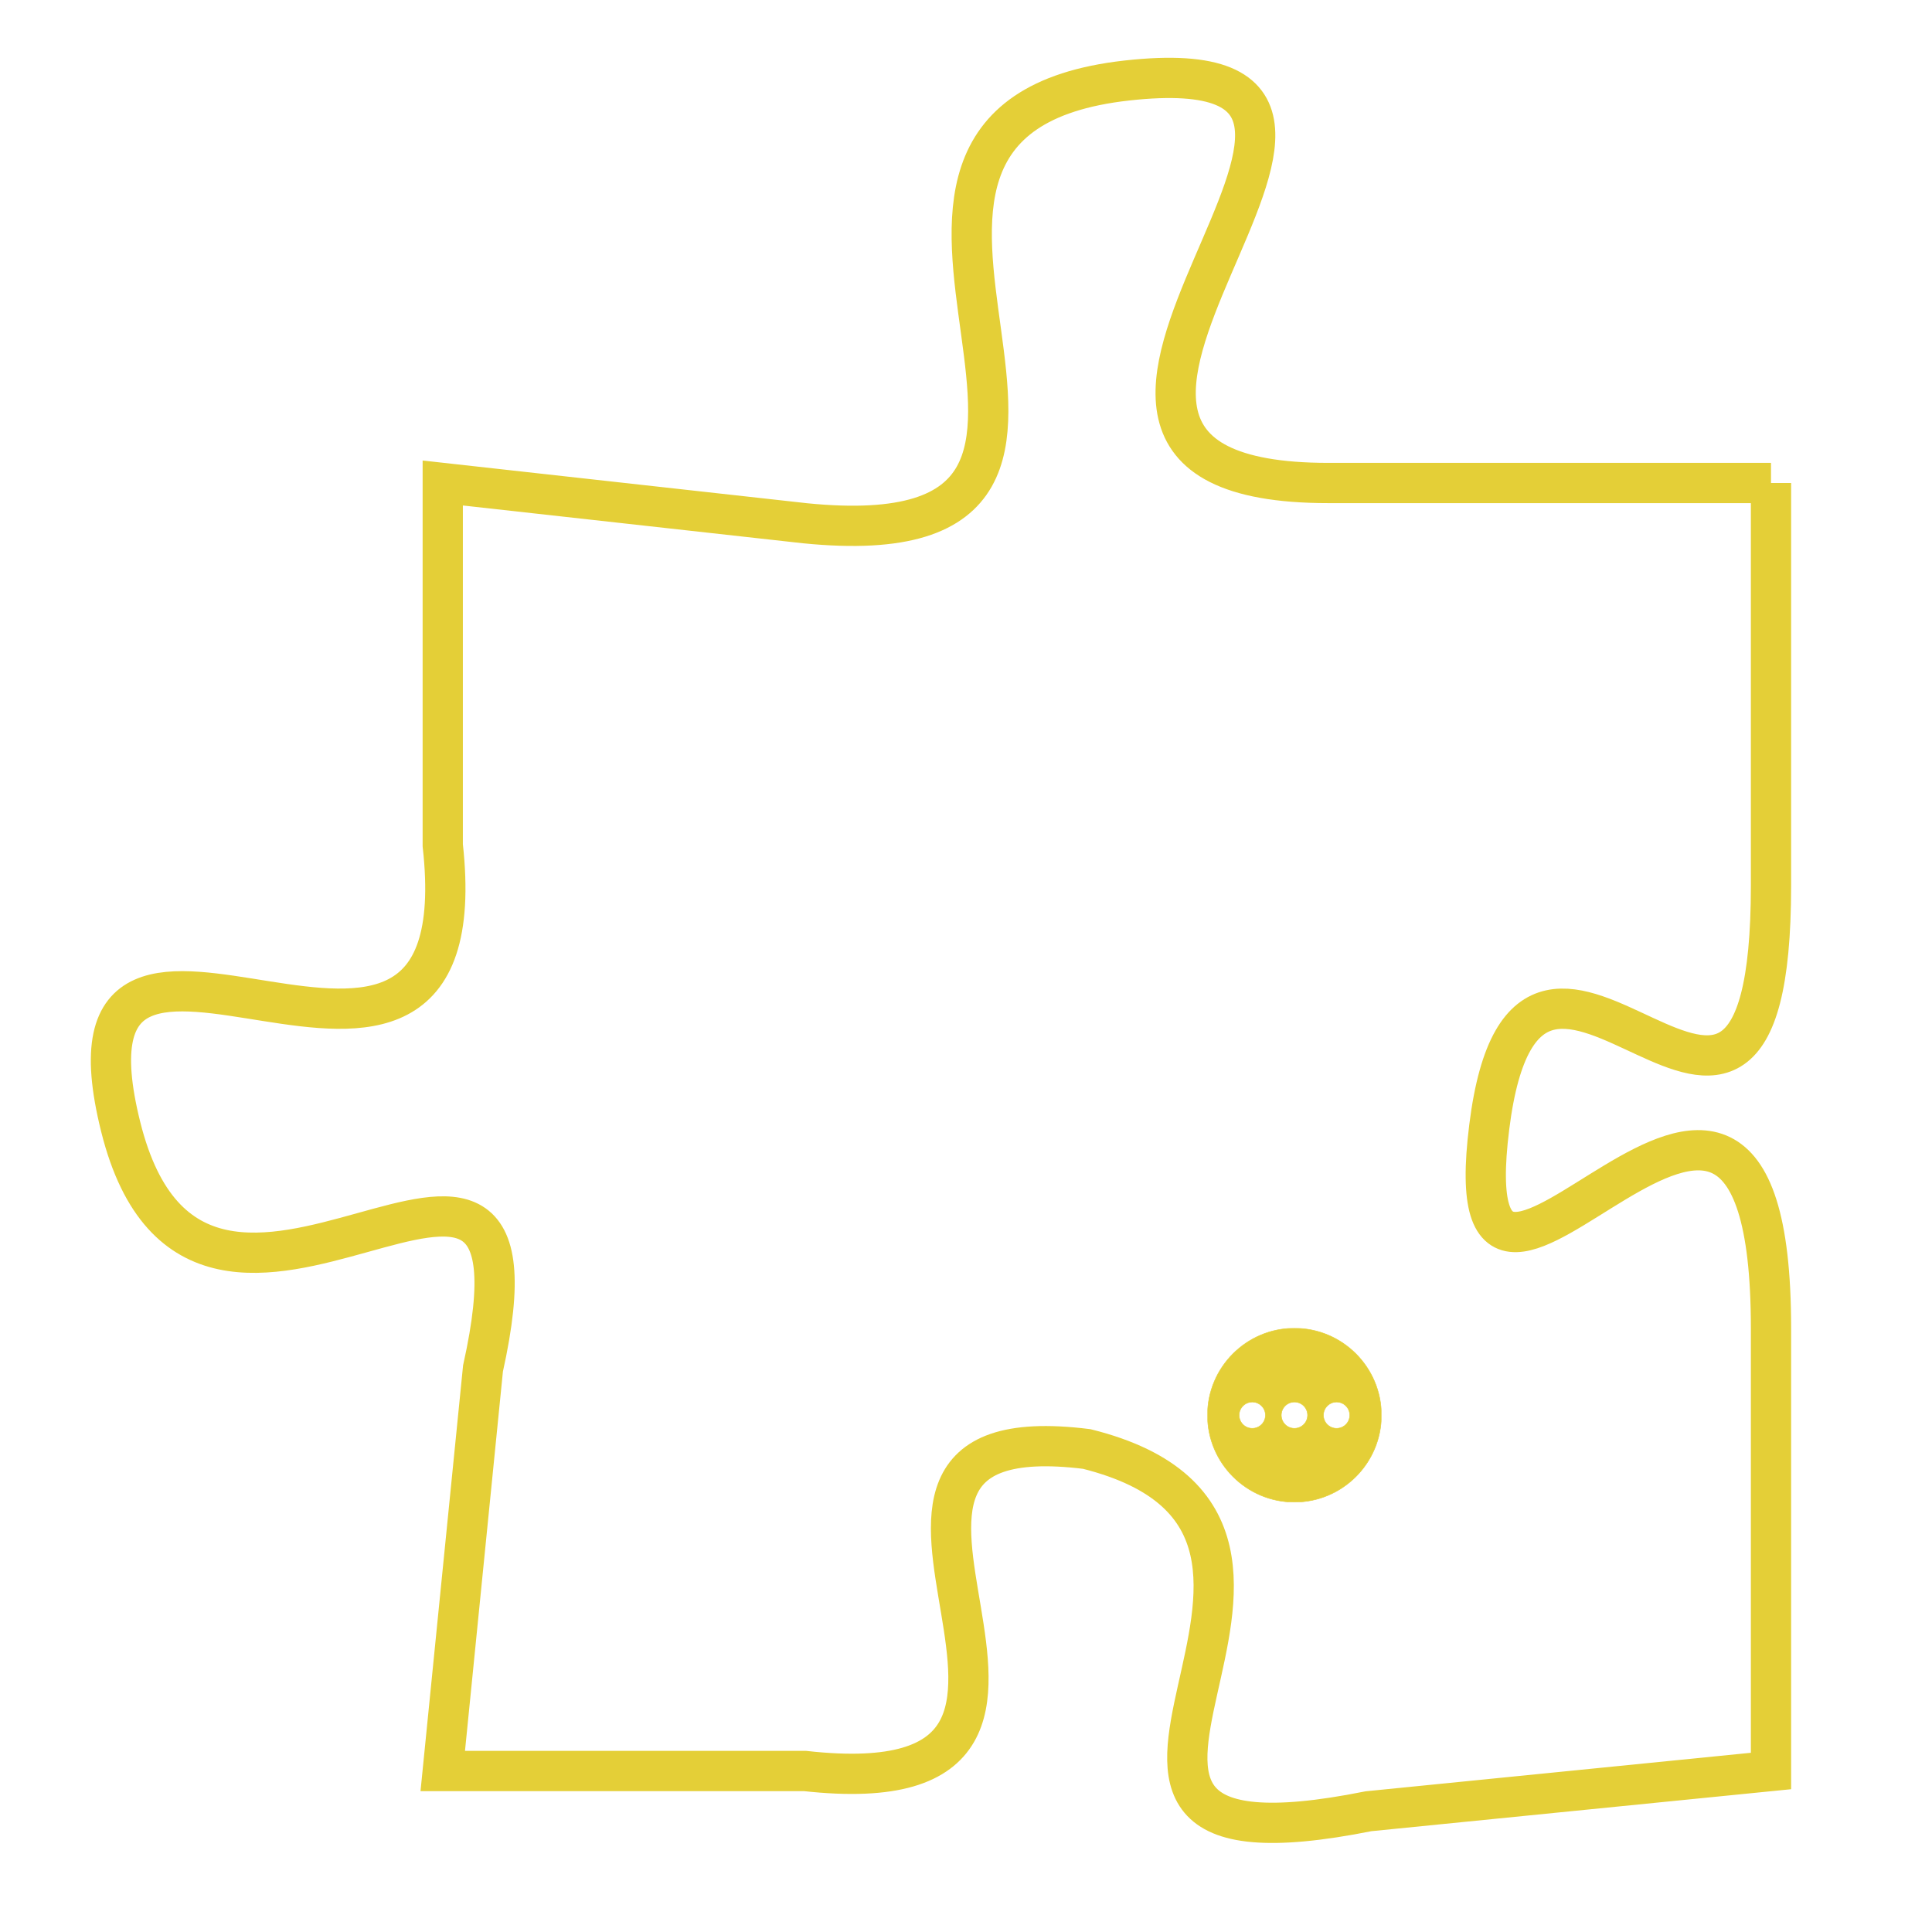 <svg version="1.1" xmlns="http://www.w3.org/2000/svg" xmlns:xlink="http://www.w3.org/1999/xlink" fill="transparent" x="0" y="0" width="350" height="350" preserveAspectRatio="xMinYMin slice"><style type="text/css">.links{fill:transparent;stroke: #E4CF37;}.links:hover{fill:#63D272; opacity:0.4;}</style><defs><g id="allt"><path id="t4091" d="M2046,992 L2035,992 C2025,992 2039,981 2030,982 C2021,983 2032,994 2022,993 L2013,992 2013,992 L2013,1001 C2014,1010 2003,1000 2005,1008 C2007,1016 2016,1005 2014,1014 L2013,1024 2013,1024 L2022,1024 C2031,1025 2021,1015 2029,1016 C2037,1018 2026,1027 2036,1025 L2046,1024 2046,1024 L2046,1013 C2046,1002 2038,1016 2039,1008 C2040,1000 2046,1012 2046,1002 L2046,992"/></g><clipPath id="c" clipRule="evenodd" fill="transparent"><use href="#t4091"/></clipPath></defs><svg viewBox="2002 980 45 48" preserveAspectRatio="xMinYMin meet"><svg width="4380" height="2430"><g><image crossorigin="anonymous" x="0" y="0" href="https://nftpuzzle.license-token.com/assets/completepuzzle.svg" width="100%" height="100%" /><g class="links"><use href="#t4091"/></g></g></svg><svg x="2032" y="1013" height="9%" width="9%" viewBox="0 0 330 330"><g><a xlink:href="https://nftpuzzle.license-token.com/" class="links"><title>See the most innovative NFT based token software licensing project</title><path fill="#E4CF37" id="more" d="M165,0C74.019,0,0,74.019,0,165s74.019,165,165,165s165-74.019,165-165S255.981,0,165,0z M85,190 c-13.785,0-25-11.215-25-25s11.215-25,25-25s25,11.215,25,25S98.785,190,85,190z M165,190c-13.785,0-25-11.215-25-25 s11.215-25,25-25s25,11.215,25,25S178.785,190,165,190z M245,190c-13.785,0-25-11.215-25-25s11.215-25,25-25 c13.785,0,25,11.215,25,25S258.785,190,245,190z"></path></a></g></svg></svg></svg>